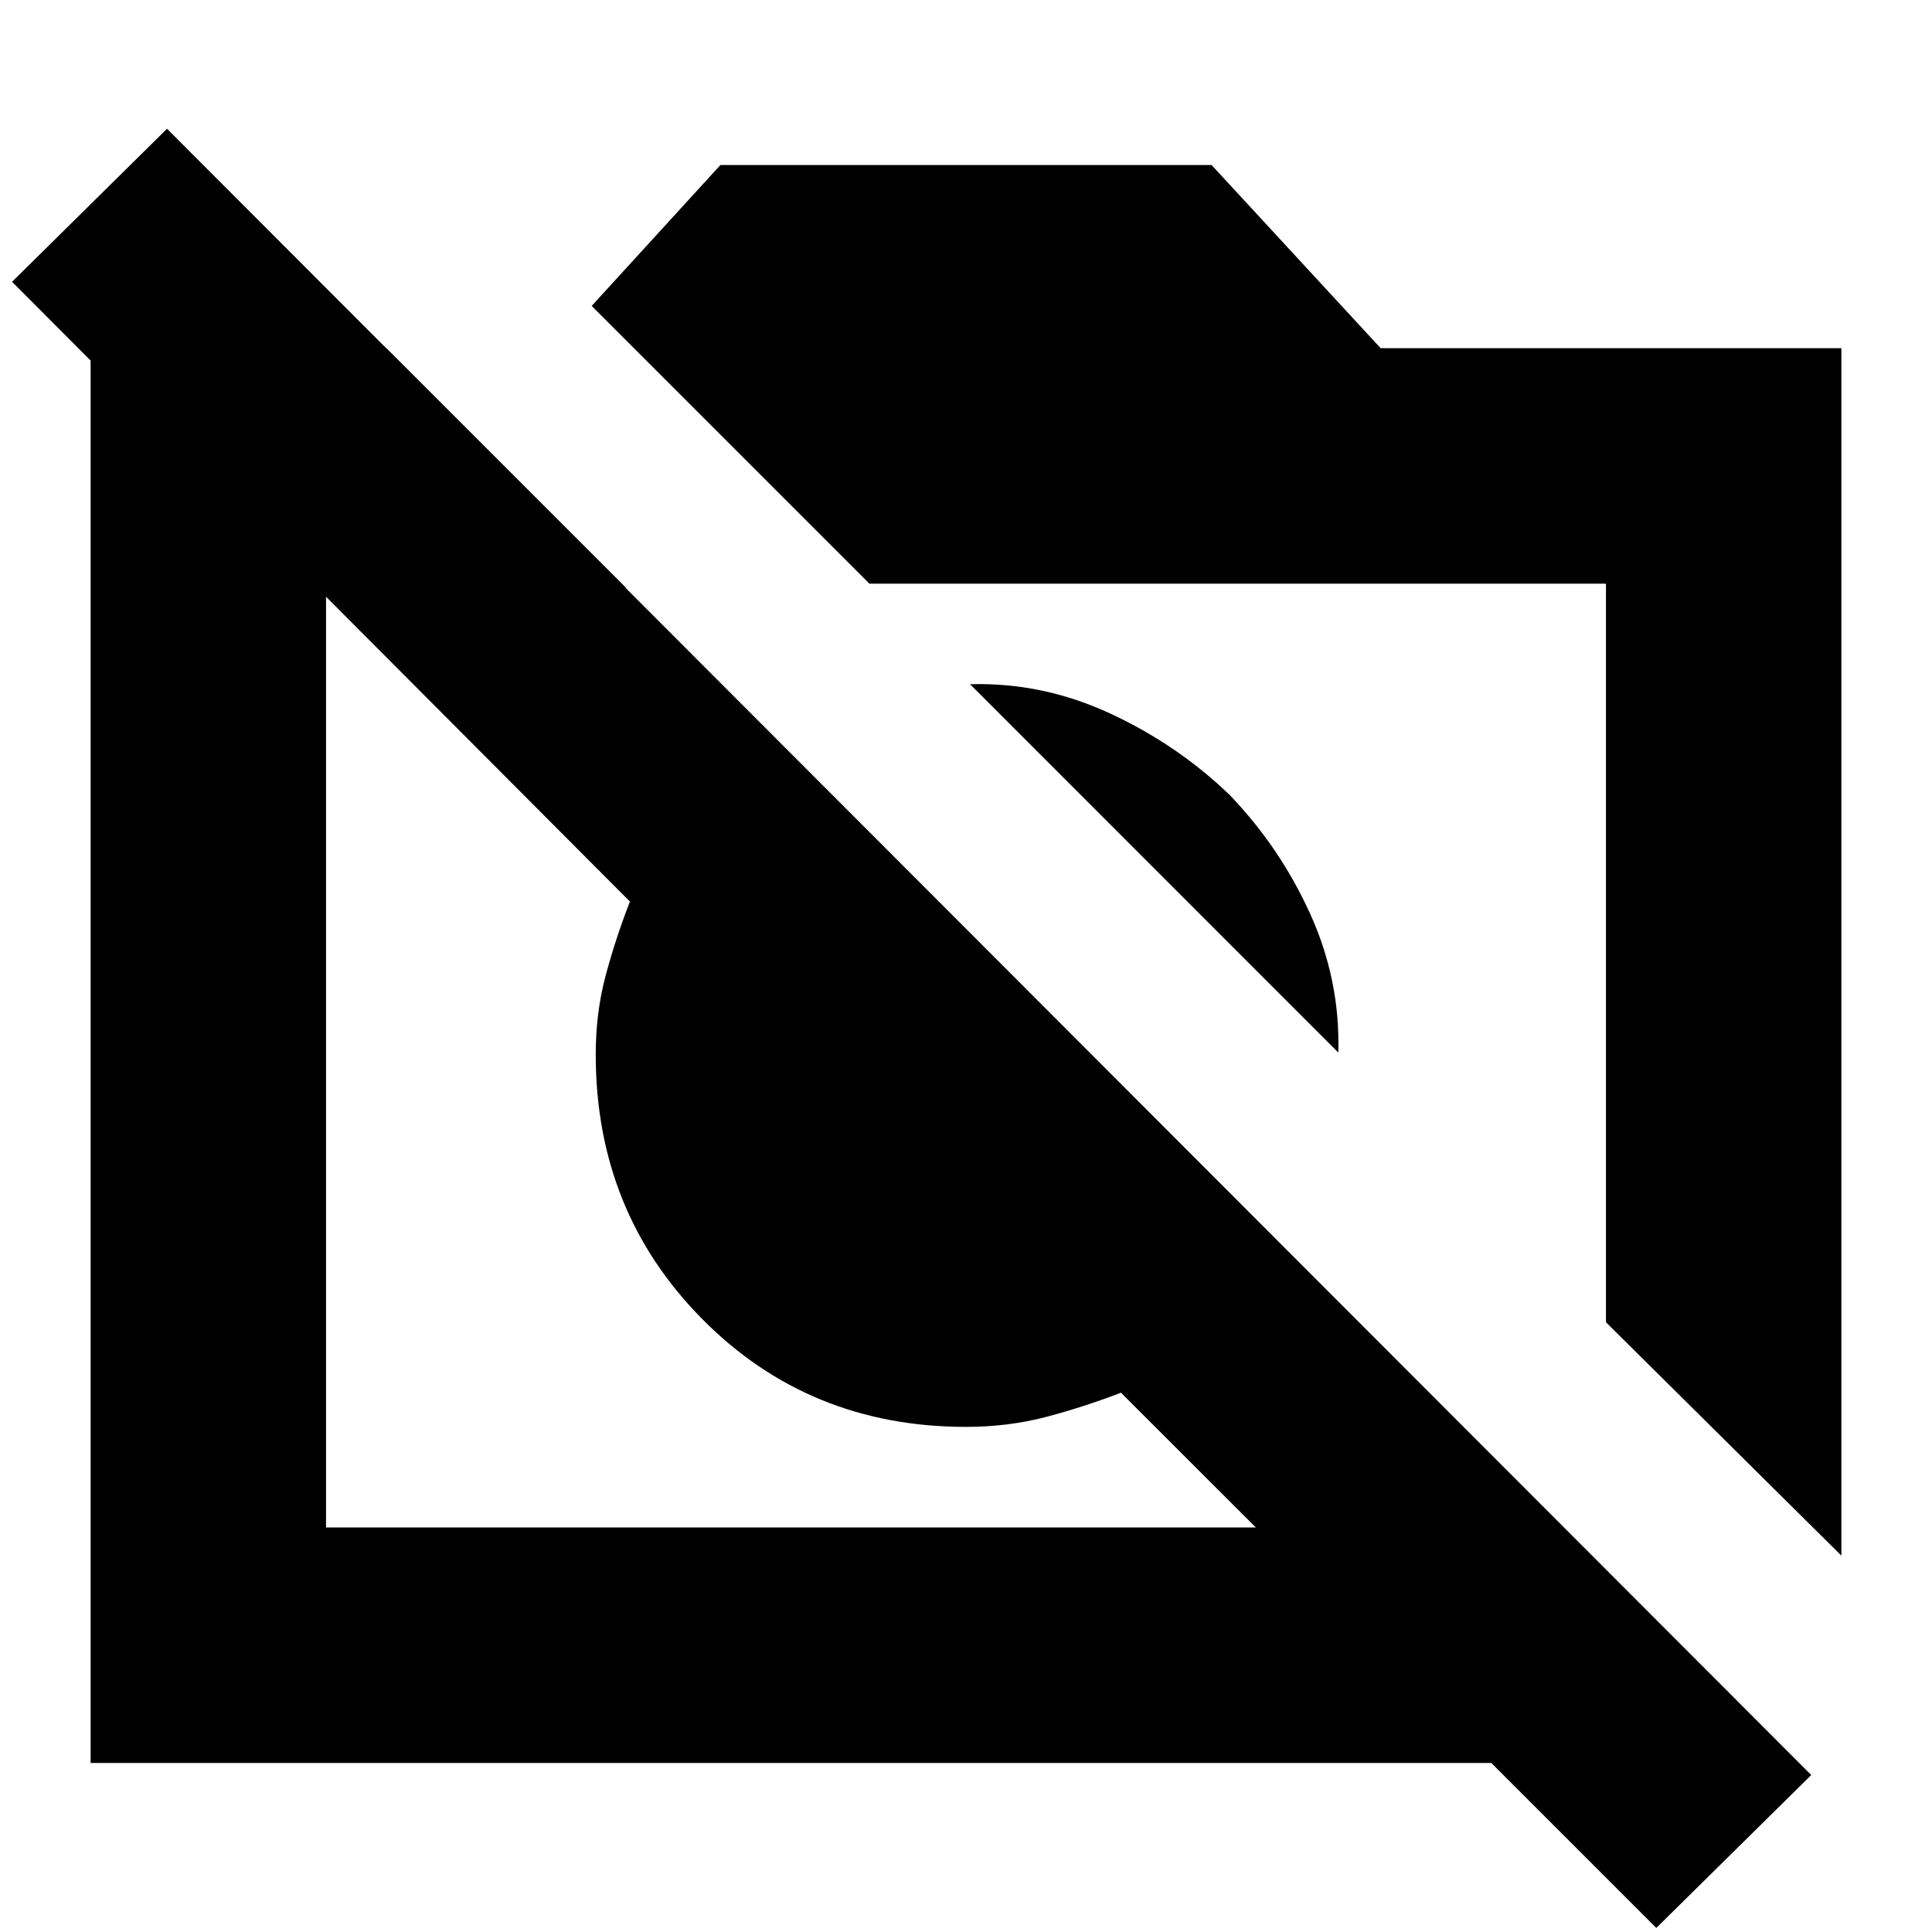 <svg xmlns="http://www.w3.org/2000/svg" height="20" width="20"><path d="m19.062 16.104-2.437-2.416V6.042H9L6.125 3.167l1.333-1.459h5.084l1.75 1.896h4.77Zm-10-4.229Zm3.188-2.583ZM4 3.604l2.479 2.479H3.375v9.729H13l-1.396-1.395q-.375.145-.771.25-.395.104-.833.104-1.625 0-2.729-1.115-1.104-1.114-1.104-2.739 0-.438.104-.823.104-.386.25-.761L.125 2.917l1.604-1.584L18.75 18.375l-1.604 1.583-1.708-1.708H.938V3.604Zm9.854 7.292-3.812-3.813q.75-.021 1.448.302t1.239.844q.521.542.833 1.229.313.688.292 1.438Z"/></svg>